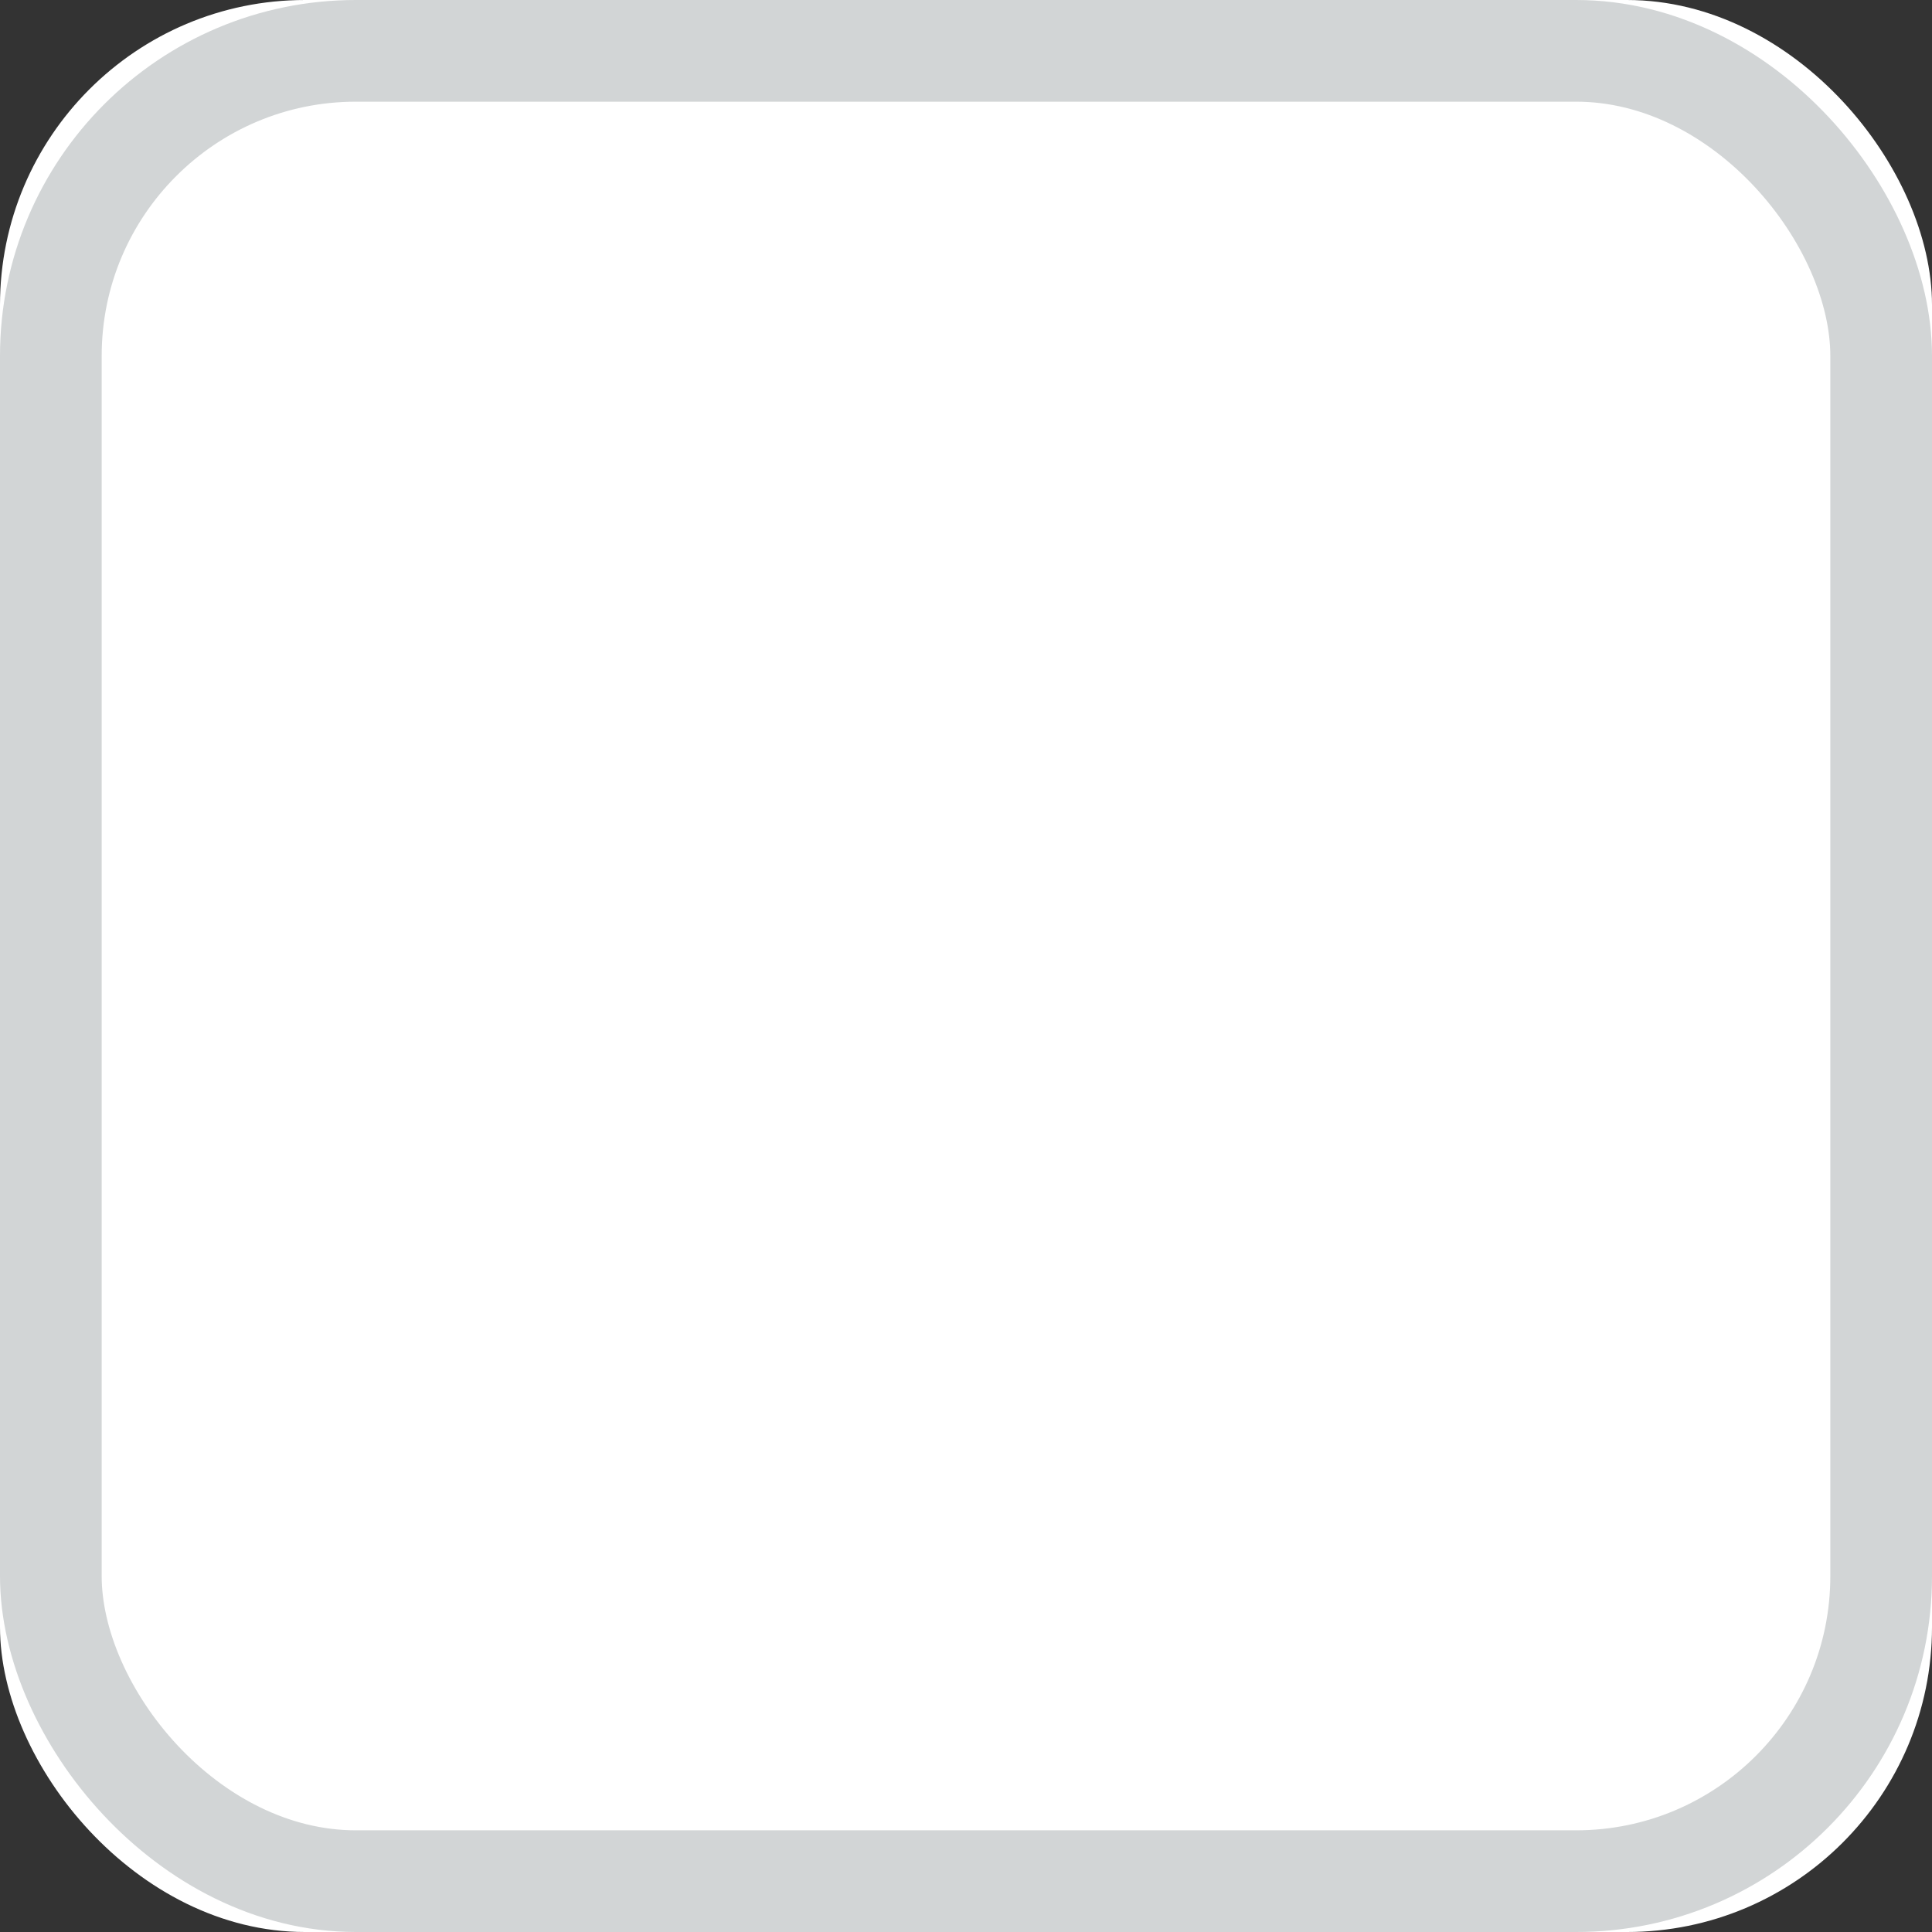 <svg width="19px" height="19px" viewBox="0 0 19 19" version="1.1" xmlns="http://www.w3.org/2000/svg"
     xmlns:xlink="http://www.w3.org/1999/xlink">
  <rect x="0" y="0" width="19" height="19" fill="#333333" stroke="none"/>
  <!-- Generator: Sketch 47.1 (45422) - http://www.bohemiancoding.com/sketch -->
  <desc>Created with Sketch.</desc>
  <defs>
    <rect id="path-1" x="15" y="190" width="19" height="19" rx="3"></rect>
  </defs>
  <g id="Page-1" stroke="none" stroke-width="1" fill="none" fill-rule="evenodd">
    <g id="1024" transform="translate(-118, -354)">
      <g id="Filter-–-Stop-Quantity" transform="translate(103, 164)">
        <g id="Rectangle-218">
          <use fill="#FFFFFF" fill-rule="evenodd" xlink:href="#path-1"></use>
          <rect stroke="#D2D5D6" stroke-width="1" x="15.5" y="190.5" width="18" height="18" rx="3"></rect>
        </g>
      </g>
    </g>
  </g>
</svg>
